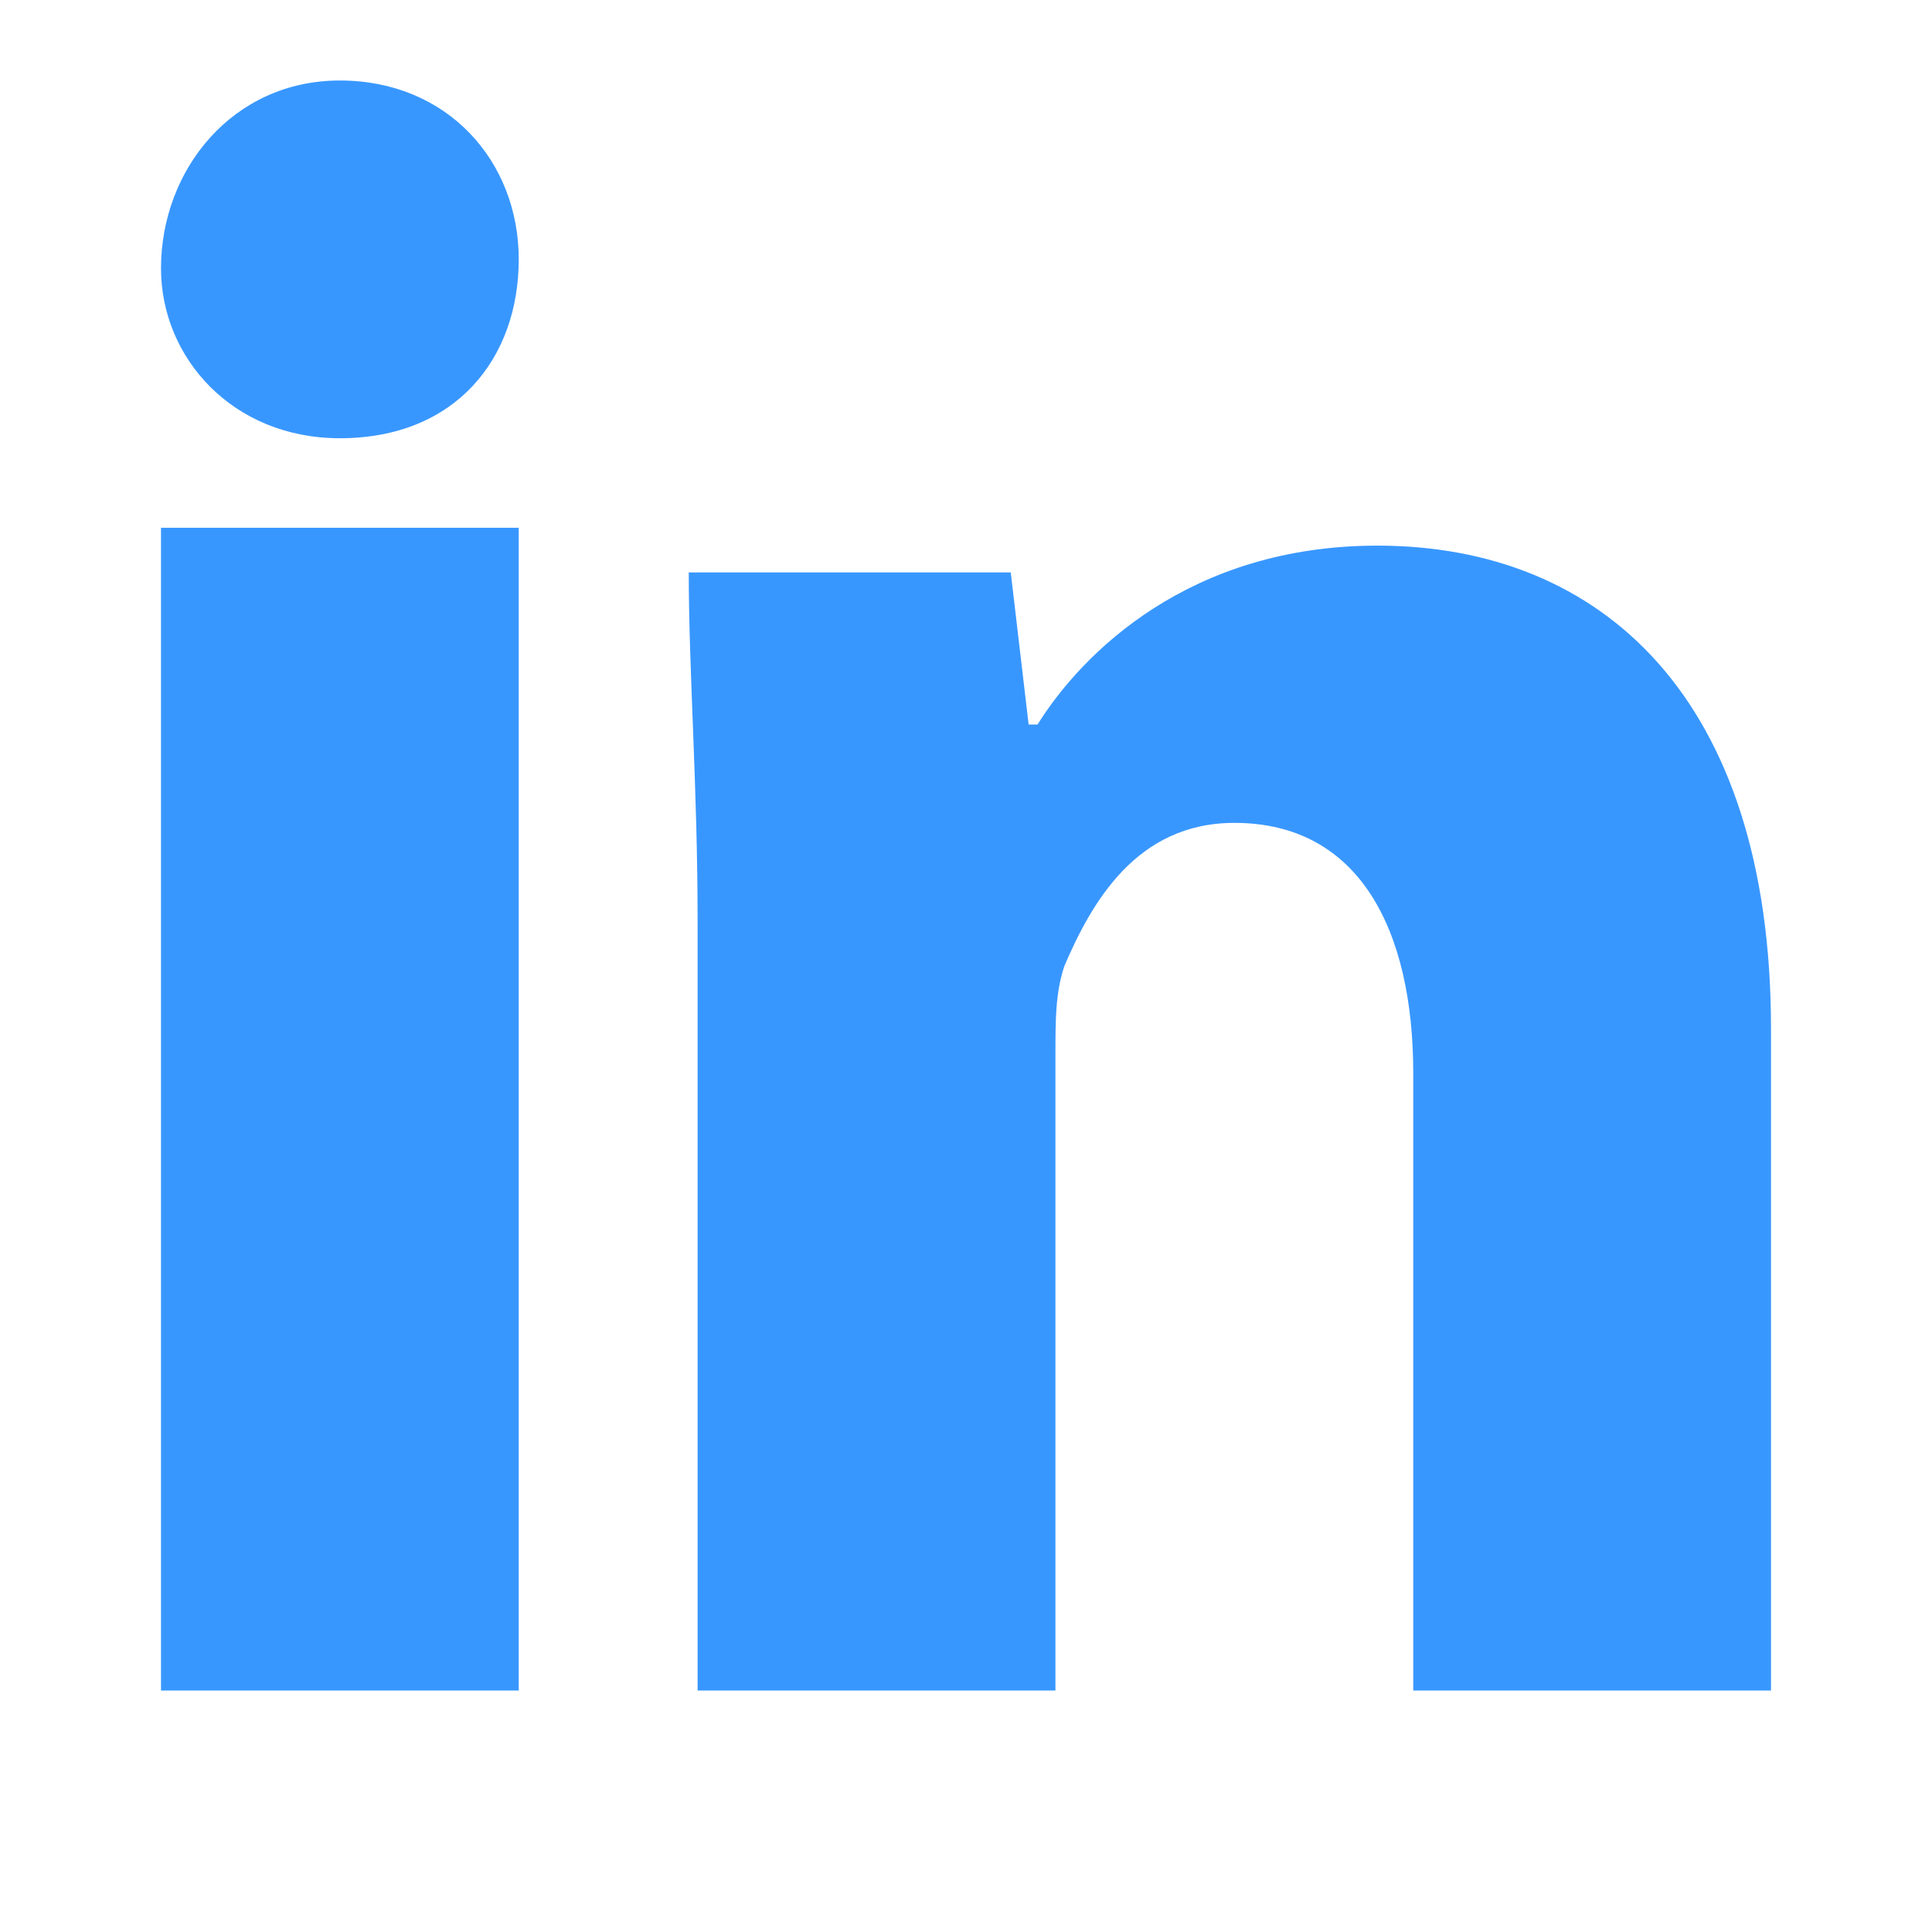 <svg height="24" width="24" xmlns="http://www.w3.org/2000/svg"><path d="M6.444 3.222c0 1.222-.777 2.222-2.222 2.222-1.333 0-2.222-1-2.222-2.11C2 2.11 2.889 1 4.222 1c1.334 0 2.222 1 2.222 2.222zM2 21h4.444V6.556H2zM17.111 6.778c-2.333 0-3.667 1.333-4.222 2.222h-.111l-.222-1.889h-4c0 1.222.11 2.667.11 4.333V21h4.445v-7.889c0-.444 0-.778.111-1.111.334-.778.89-1.778 2.111-1.778 1.556 0 2.223 1.334 2.223 3.111V21H22v-8.222c0-4.111-2.111-6-4.889-6z" fill="#3897ff"/></svg>